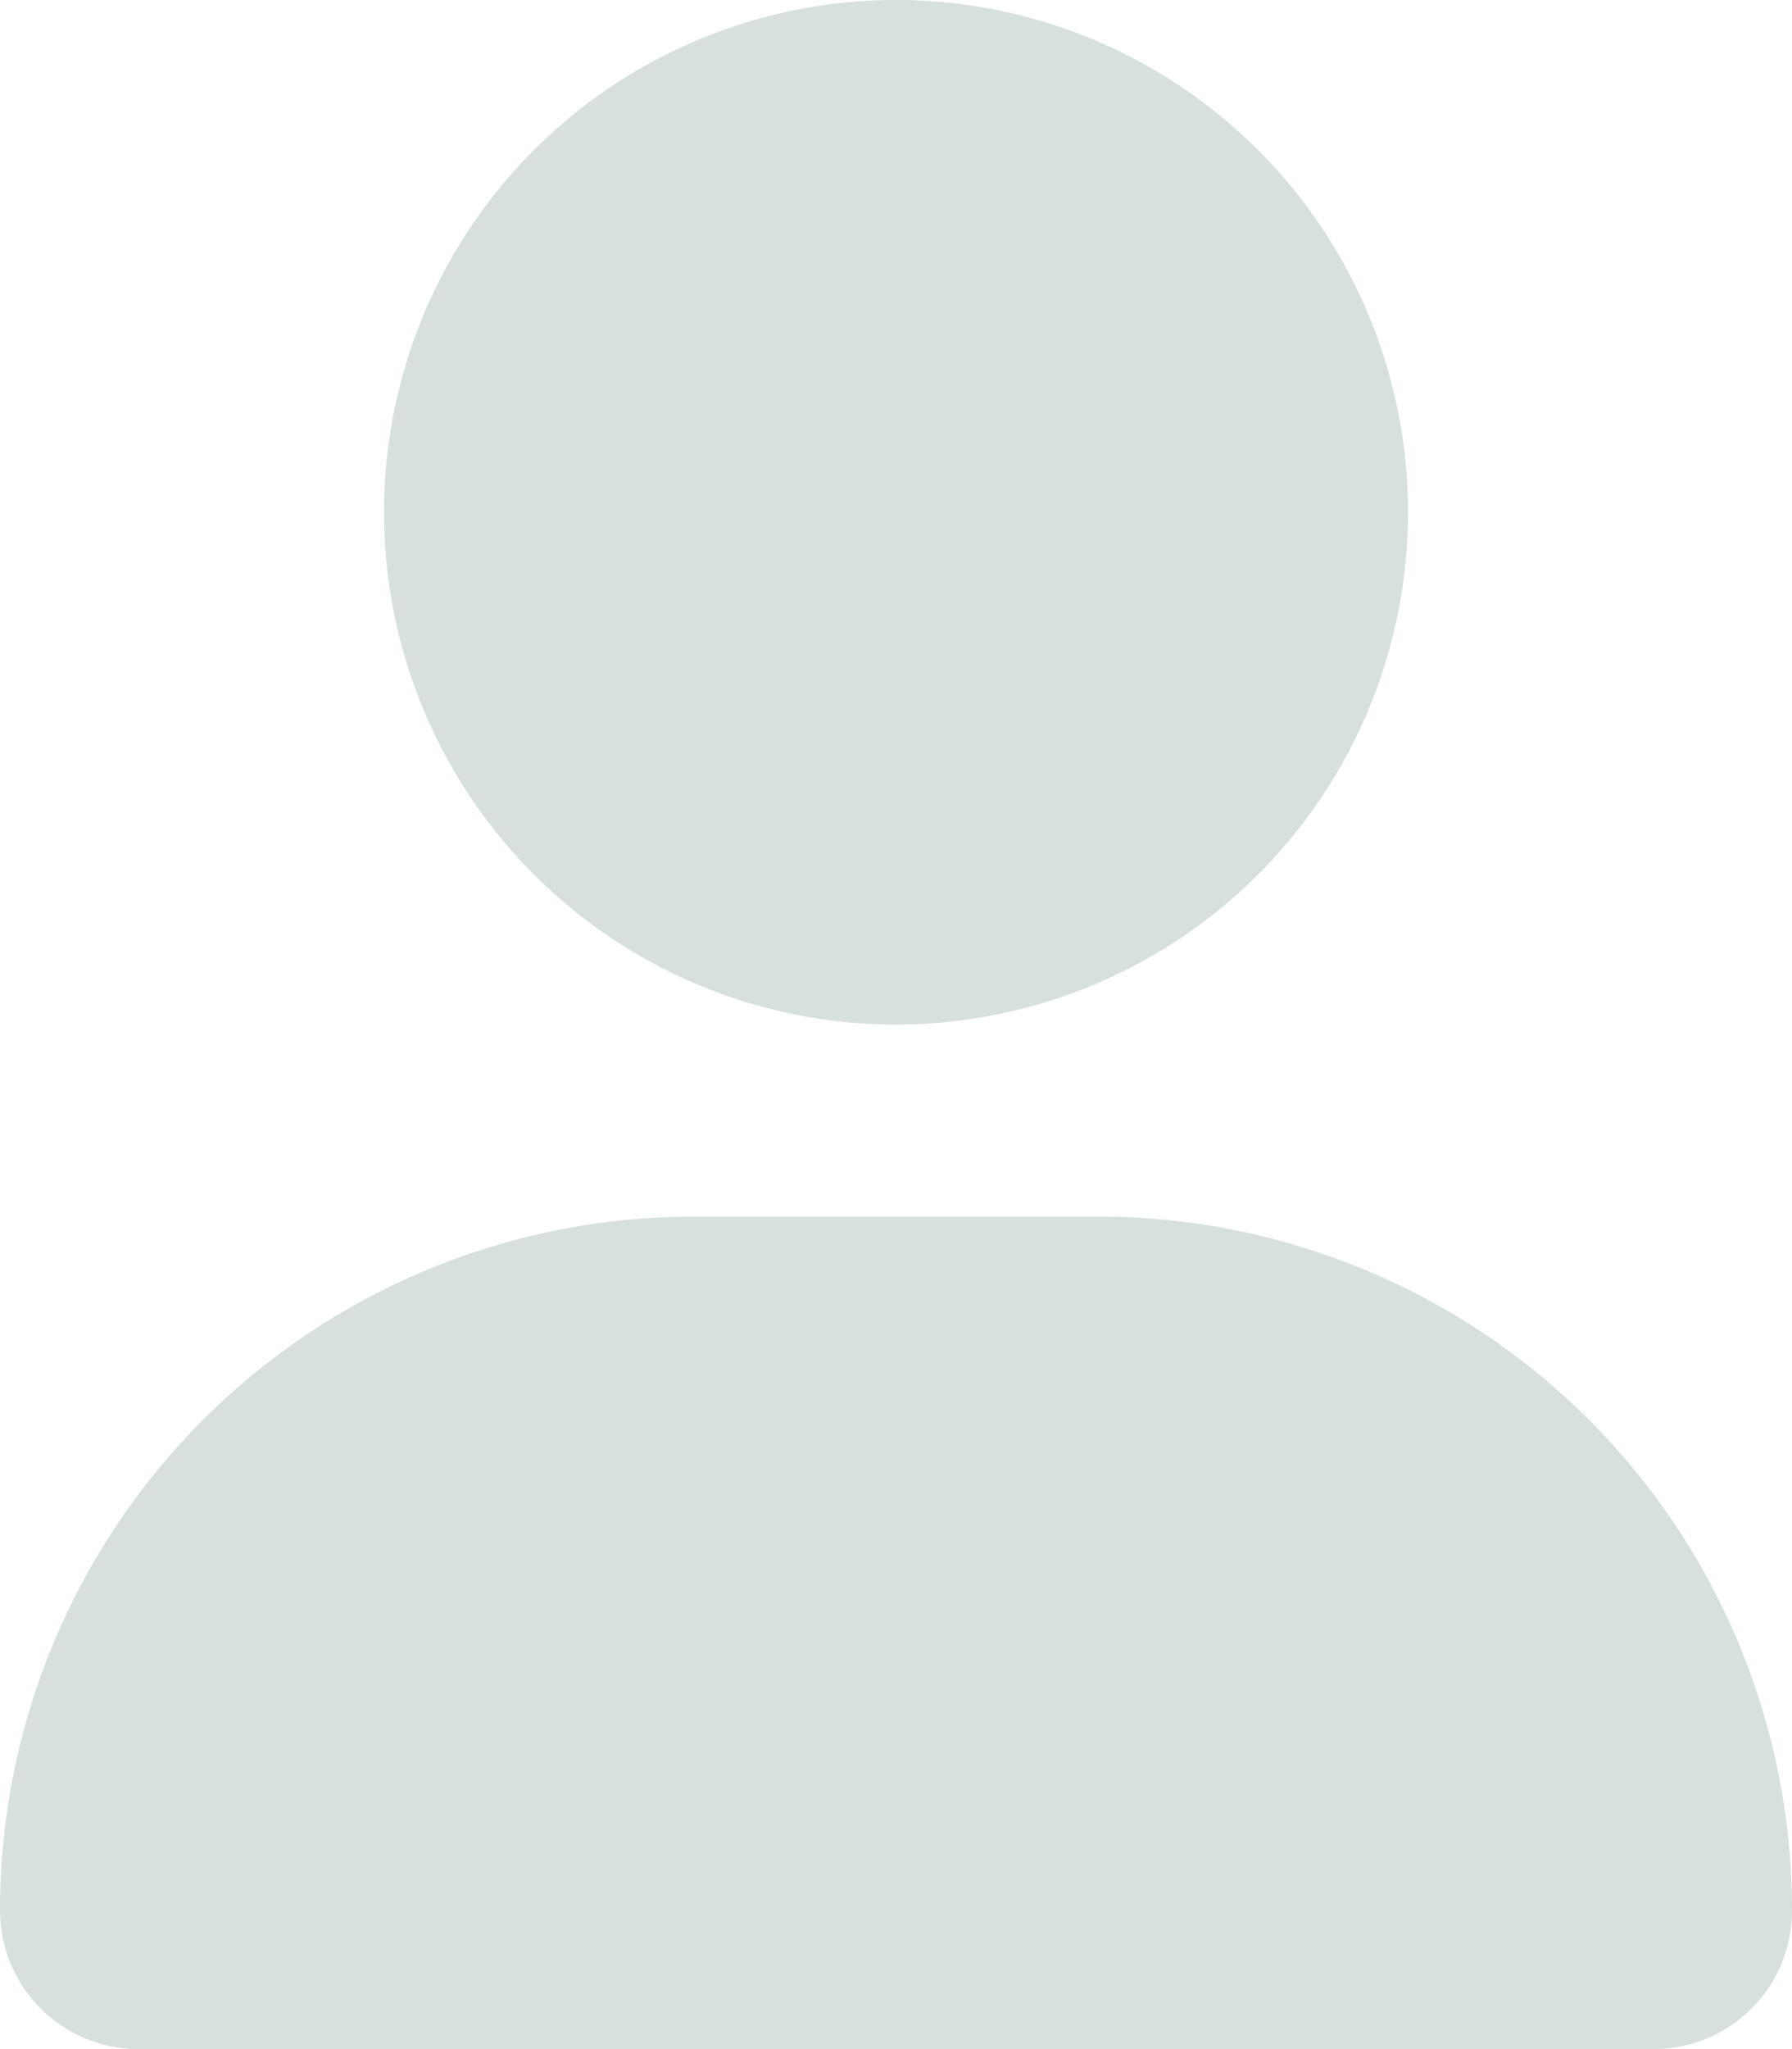 <svg xmlns="http://www.w3.org/2000/svg" viewBox="0 0 448 511.97"><defs><style>.cls-1{fill:#d7e0dd;}</style></defs><g id="Layer_2" data-name="Layer 2"><g id="Layer_1-2" data-name="Layer 1"><path class="cls-1" d="M224,256A128,128,0,1,0,96,128,128,128,0,0,0,224,256Zm50.7,48H173.3A173.32,173.32,0,0,0,0,477.3,34.67,34.67,0,0,0,34.66,512h378.7A34.6,34.6,0,0,0,448,477.3,173.31,173.31,0,0,0,274.7,304Z"/></g></g></svg>